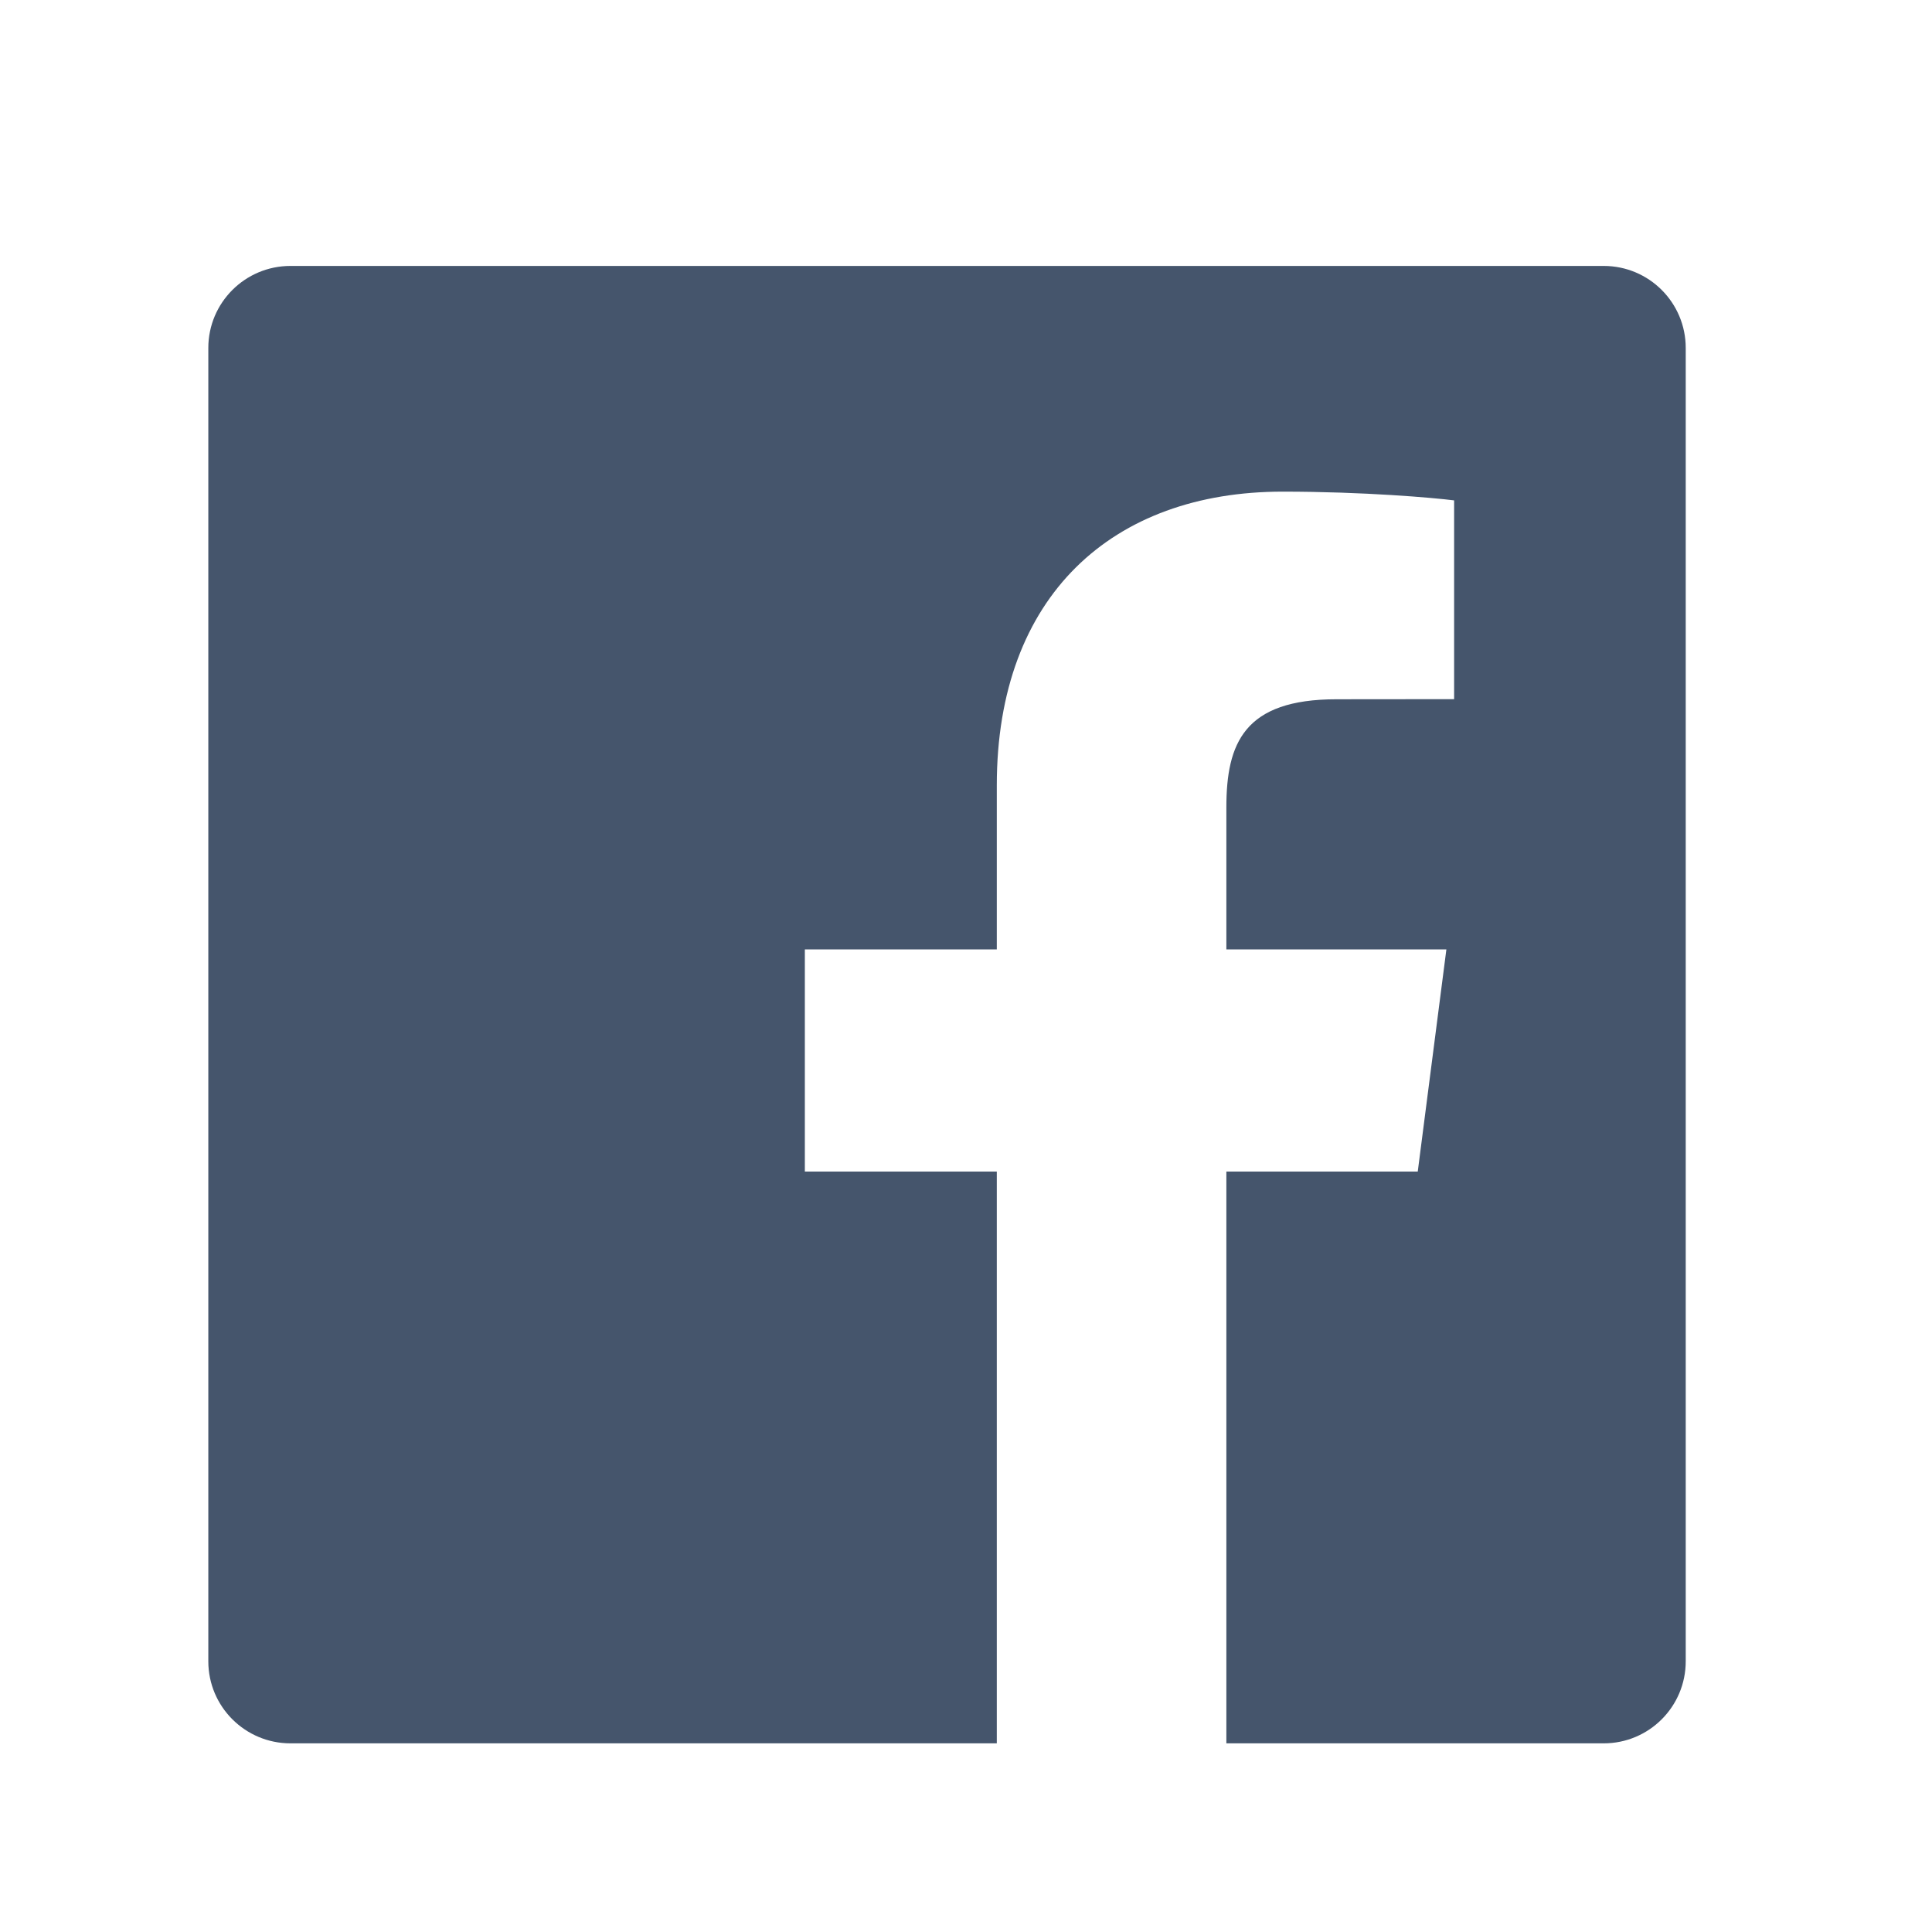 <svg width="17" height="17" viewBox="0 0 17 17" fill="none" xmlns="http://www.w3.org/2000/svg">
<path d="M10.791 15.34V10.309H12.475L12.727 8.354H10.791V7.105C10.791 6.539 10.948 6.153 11.76 6.153L12.795 6.152V4.403C12.616 4.38 12.002 4.326 11.286 4.326C9.793 4.326 8.771 5.238 8.771 6.911V8.354H7.082V10.309H8.771V15.34H2.556C2.157 15.34 1.833 15.017 1.833 14.618V3.062C1.833 2.663 2.157 2.34 2.556 2.34H14.111C14.51 2.34 14.833 2.663 14.833 3.062V14.618C14.833 15.017 14.51 15.34 14.111 15.34H10.791Z" fill="#45556C"/>
</svg>

